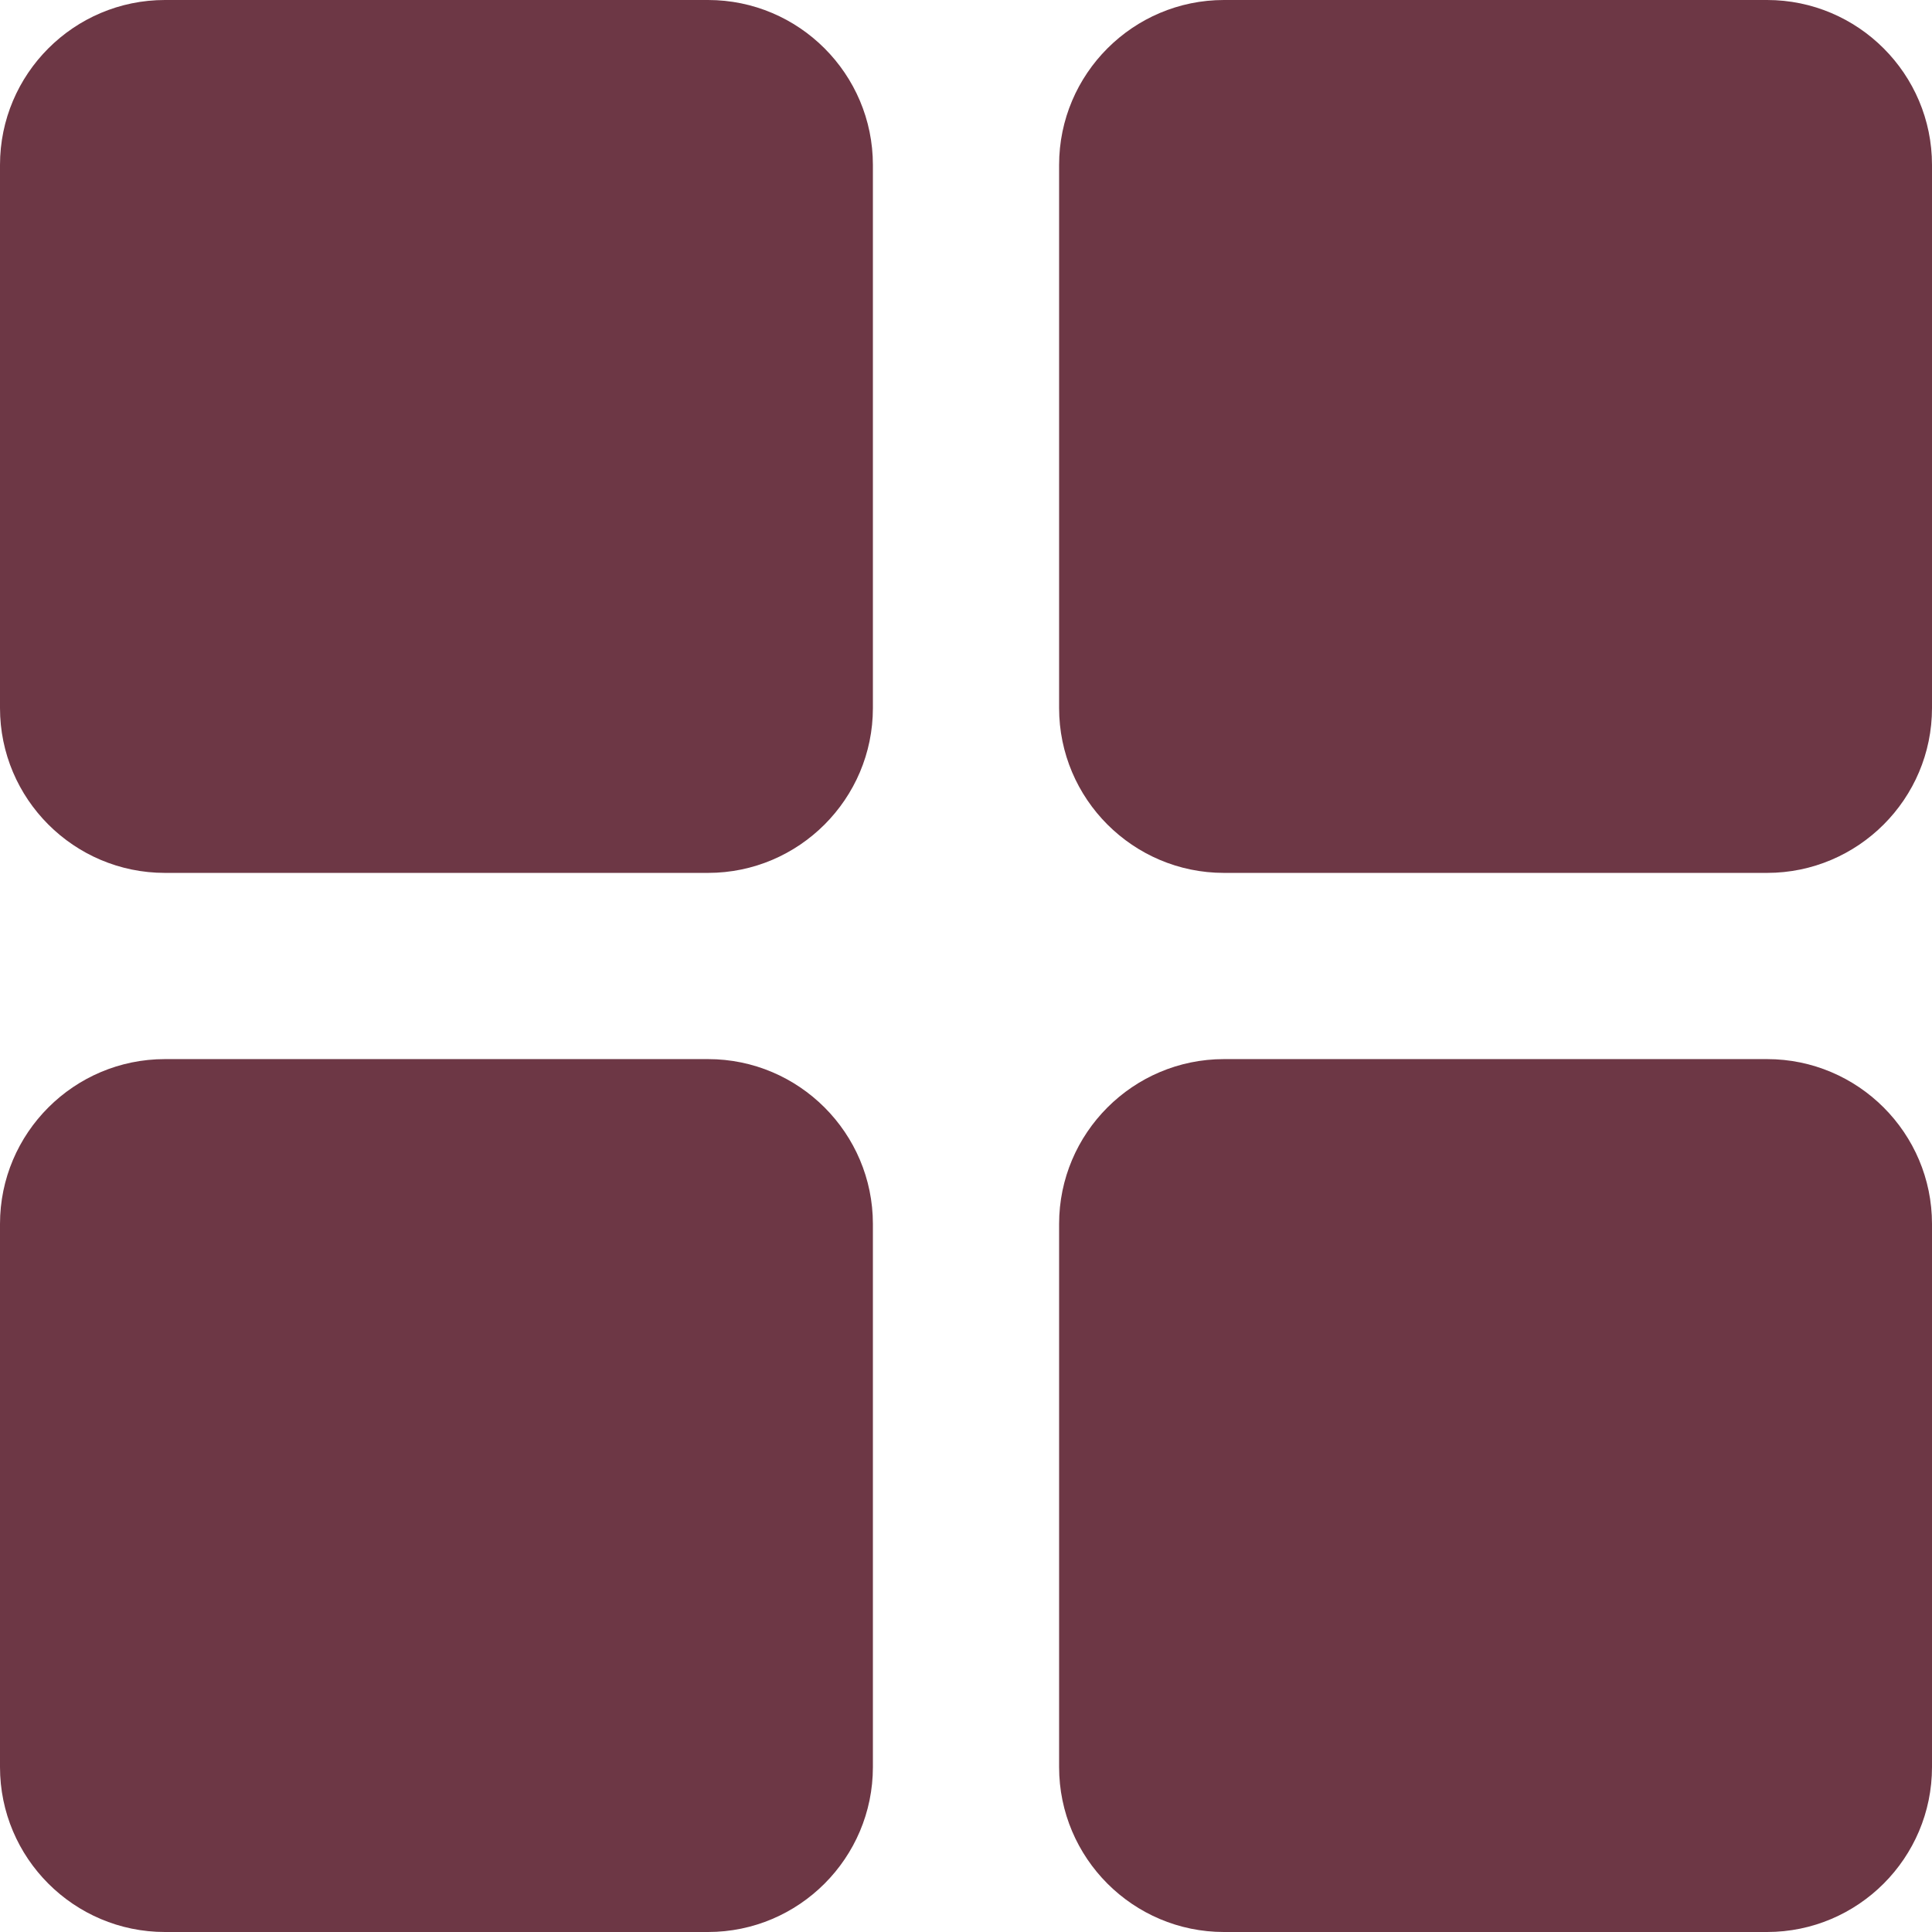 <svg width="21" height="21" viewBox="0 0 21 21" fill="none" xmlns="http://www.w3.org/2000/svg">
<path d="M7.696 0H1.793C0.804 0 0 0.804 0 1.793V7.696C0 8.684 0.804 9.488 1.793 9.488H7.696C8.684 9.488 9.488 8.684 9.488 7.696V1.793C9.488 0.804 8.684 0 7.696 0Z" fill="#6D3745"/>
<path d="M19.207 0H13.304C12.316 0 11.512 0.804 11.512 1.793V7.696C11.512 8.684 12.316 9.488 13.304 9.488H19.207C20.196 9.488 21 8.684 21 7.696V1.793C21 0.804 20.196 0 19.207 0Z" fill="#6D3745"/>
<path d="M7.696 11.512H1.793C0.804 11.512 0 12.316 0 13.304V19.207C0 20.196 0.804 21 1.793 21H7.696C8.684 21 9.488 20.196 9.488 19.207V13.304C9.488 12.316 8.684 11.512 7.696 11.512Z" fill="#6D3745"/>
<path d="M19.207 11.512H13.304C12.316 11.512 11.512 12.316 11.512 13.304V19.207C11.512 20.196 12.316 21 13.304 21H19.207C20.196 21 21 20.196 21 19.207V13.304C21 12.316 20.196 11.512 19.207 11.512Z" fill="#6D3745"/>
</svg>
